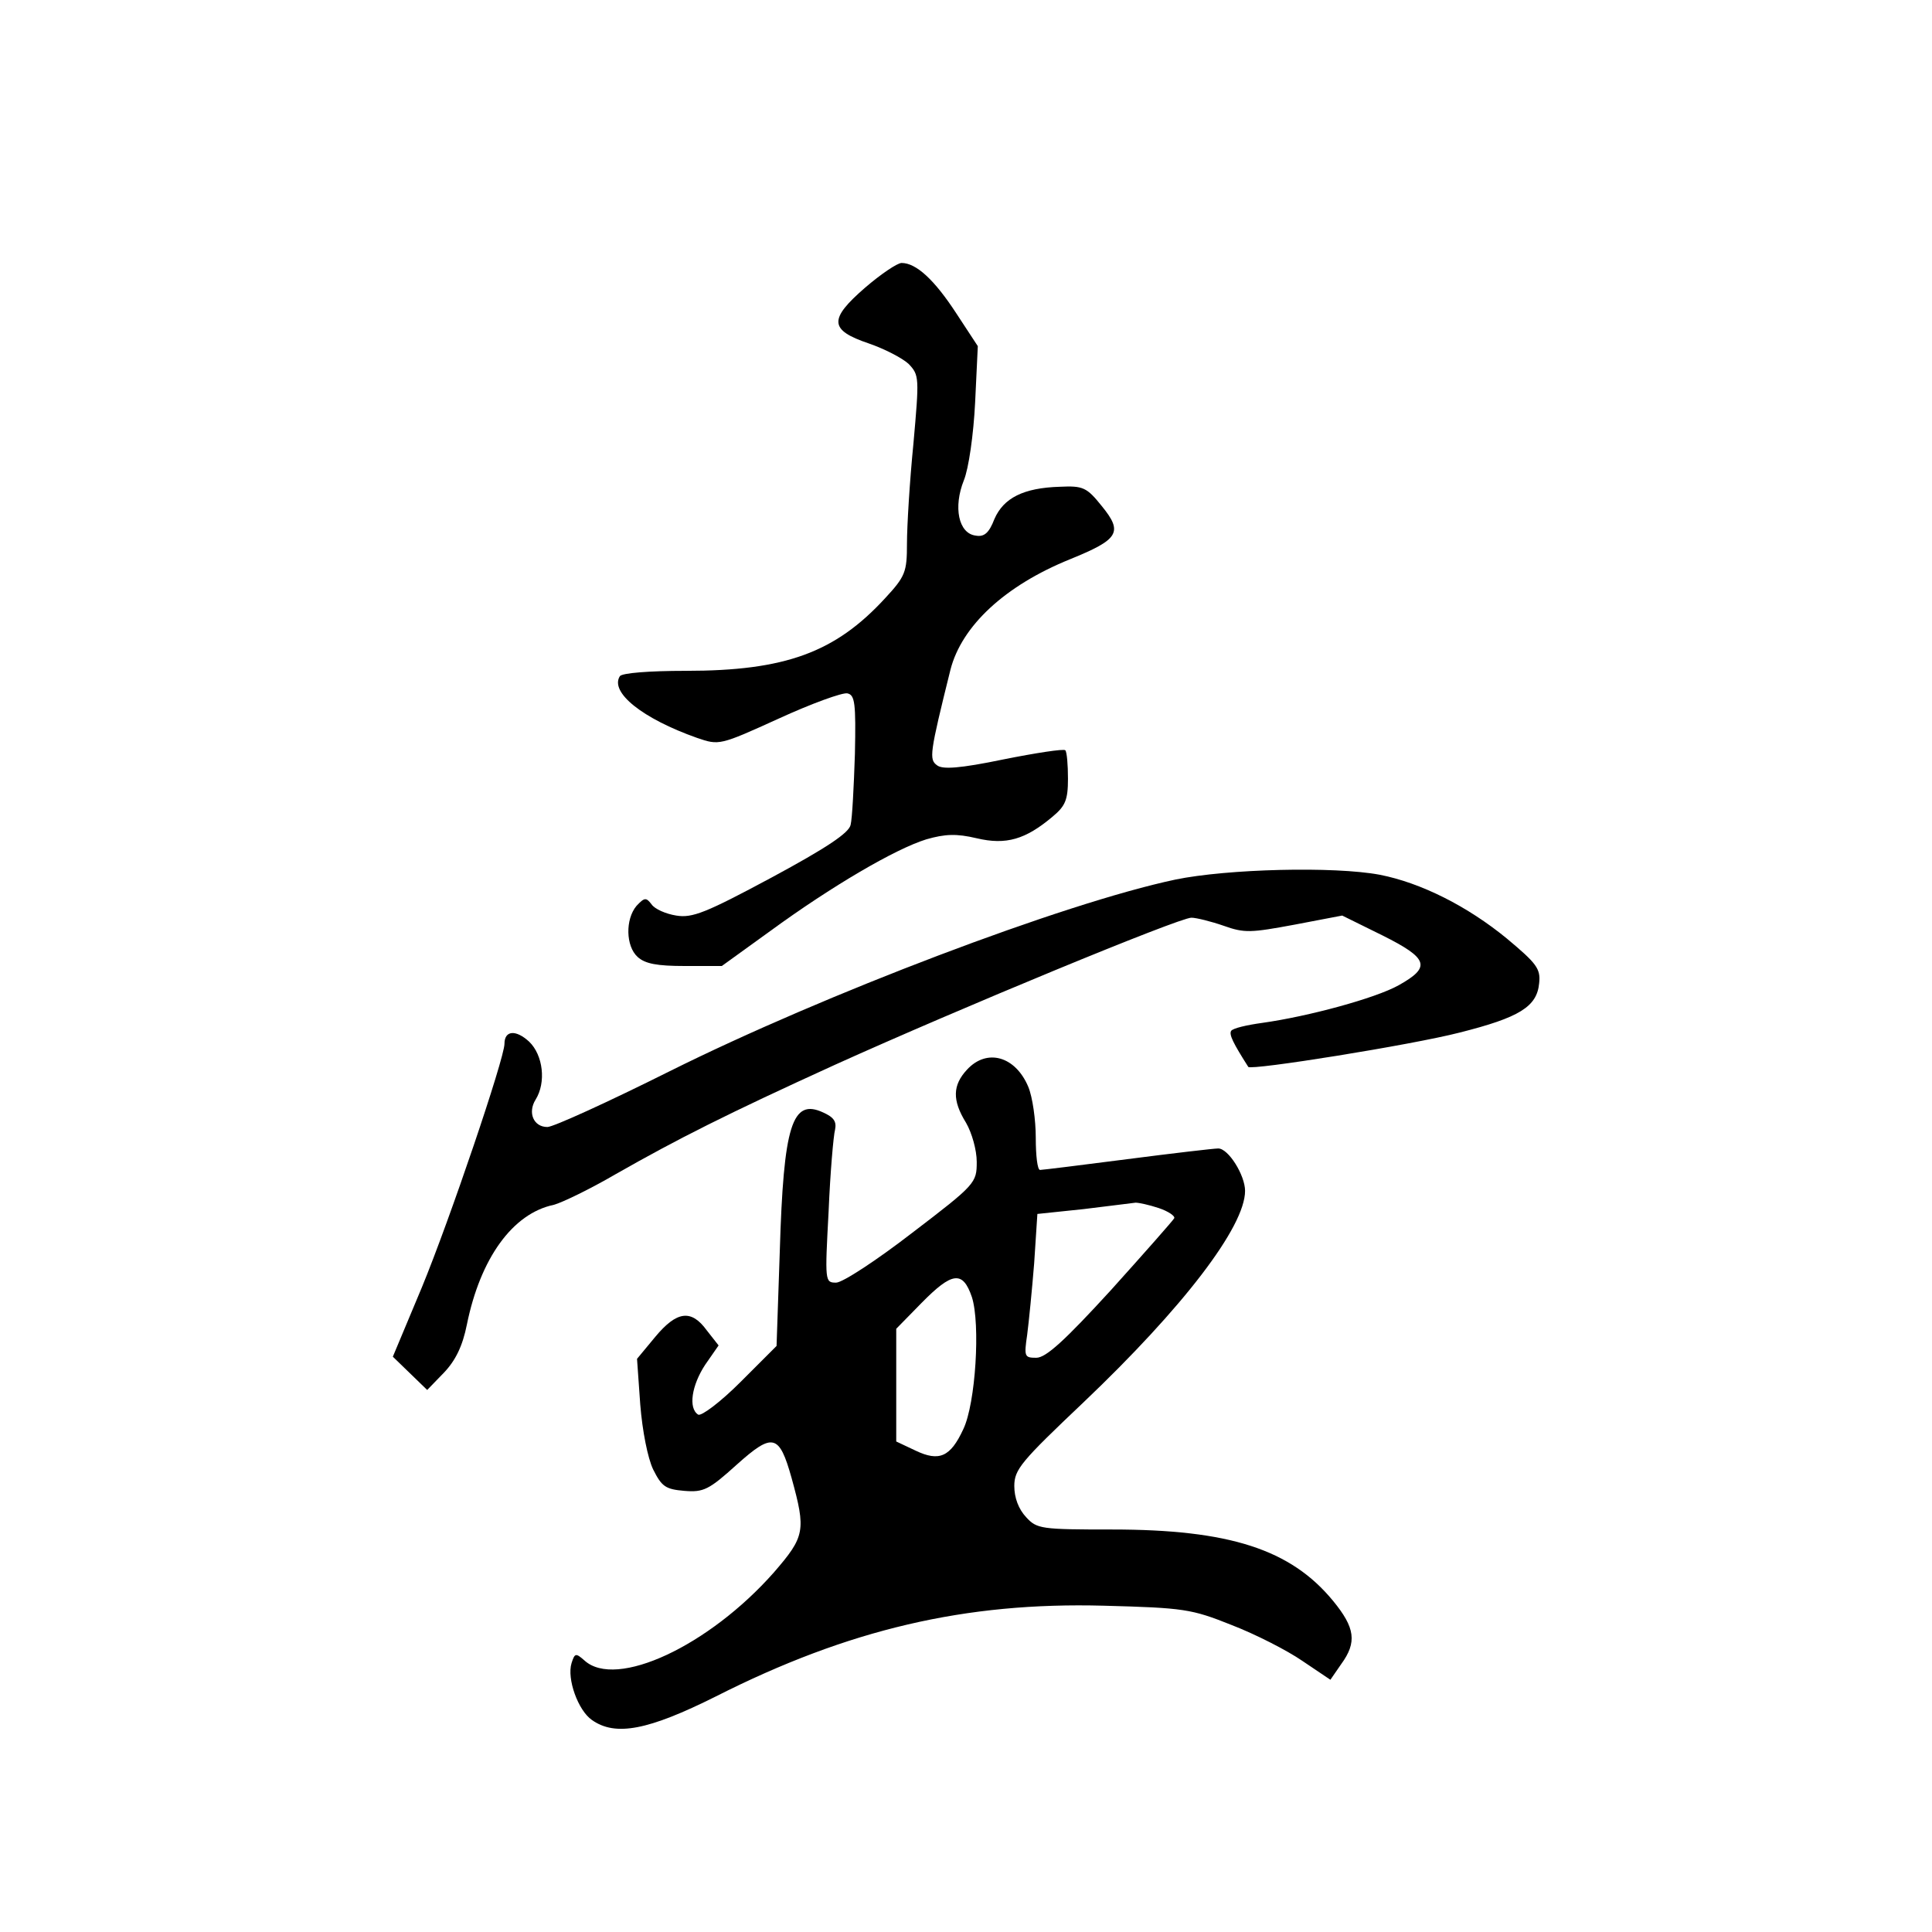 <?xml version="1.0" standalone="no"?>
<!DOCTYPE svg PUBLIC "-//W3C//DTD SVG 20010904//EN"
 "http://www.w3.org/TR/2001/REC-SVG-20010904/DTD/svg10.dtd">
<svg version="1.0" xmlns="http://www.w3.org/2000/svg"
 width="360pt" height="360pt" viewBox="0 0 360 360"
 preserveAspectRatio="xMidYMid meet">
<g transform="translate(0,360) scale(0.1,-0.1)"
fill="#000000" stroke="none">
<path d="M1612 3064 c-68 -59 -67 -79 7 -104 29 -10 62 -27 74 -38 20 -21 20
-25 9 -149 -7 -70 -12 -154 -12 -186 0 -53 -3 -61 -41 -102 -93 -101 -186
-135 -371 -135 -68 0 -119 -4 -123 -10 -19 -30 42 -79 144 -115 41 -14 42 -14
152 36 61 28 119 49 128 47 14 -3 16 -18 14 -113 -2 -61 -5 -120 -8 -132 -3
-15 -45 -43 -147 -98 -123 -66 -148 -76 -178 -71 -19 3 -40 12 -46 21 -10 13
-13 13 -28 -3 -21 -25 -20 -75 2 -95 14 -13 37 -17 88 -17 l69 0 90 65 c115
84 233 153 291 171 35 10 56 11 94 2 55 -13 91 -2 141 40 24 20 29 31 29 71 0
26 -2 50 -5 53 -3 3 -55 -5 -115 -17 -82 -17 -114 -19 -124 -11 -15 11 -14 21
25 178 21 82 102 157 223 206 91 37 99 50 59 99 -28 35 -35 38 -78 36 -68 -2
-105 -21 -122 -60 -10 -26 -19 -34 -35 -31 -32 4 -42 53 -22 103 9 22 18 85
21 145 l5 105 -40 61 c-41 63 -75 94 -102 94 -8 0 -39 -21 -68 -46z"/>
<path d="M2190 1961 c-208 -44 -655 -214 -942 -357 -114 -57 -217 -104 -228
-104 -26 0 -37 27 -22 51 20 32 14 83 -12 108 -25 23 -46 21 -46 -4 0 -27
-102 -328 -154 -454 l-54 -129 32 -31 32 -31 31 32 c22 23 35 50 43 90 25 123
85 207 162 223 15 4 67 29 115 57 116 66 207 112 409 204 230 104 641 274 664
274 9 0 37 -7 60 -15 39 -14 51 -13 132 2 l89 17 75 -37 c86 -43 91 -59 30
-93 -43 -24 -168 -58 -254 -70 -29 -4 -55 -10 -58 -15 -4 -7 4 -23 32 -67 5
-7 305 41 394 64 111 28 144 48 148 92 3 27 -5 37 -60 83 -73 60 -160 104
-237 119 -85 16 -284 11 -381 -9z"/>
<path d="M1802 1607 c-27 -29 -28 -57 -2 -99 11 -19 20 -51 20 -73 0 -39 -2
-42 -120 -132 -66 -51 -130 -93 -142 -93 -21 0 -21 2 -14 133 3 72 9 141 12
152 3 15 -2 23 -22 32 -58 27 -74 -23 -81 -259 l-6 -176 -67 -67 c-38 -38 -73
-64 -79 -61 -19 12 -12 55 13 93 l25 36 -22 28 c-29 40 -56 36 -96 -12 l-34
-41 6 -85 c4 -50 14 -100 24 -121 16 -32 23 -37 58 -40 36 -3 46 2 98 49 67
60 79 57 102 -25 27 -98 25 -109 -33 -176 -121 -137 -294 -218 -353 -164 -16
14 -18 14 -24 -5 -9 -29 12 -88 38 -106 44 -31 105 -19 231 44 247 125 465
176 723 169 149 -4 163 -6 238 -36 44 -17 103 -47 132 -67 l52 -35 20 29 c30
41 26 68 -15 118 -79 96 -193 133 -412 133 -132 0 -140 1 -160 23 -14 15 -22
36 -22 58 0 31 13 46 129 156 185 176 301 327 301 394 0 29 -31 79 -50 79 -8
0 -85 -9 -170 -20 -85 -11 -158 -20 -162 -20 -5 0 -8 27 -8 60 0 33 -6 76 -14
95 -24 57 -77 72 -114 32z m357 -258 c18 -6 31 -15 29 -19 -2 -4 -55 -64 -118
-134 -86 -94 -121 -126 -139 -126 -22 0 -23 2 -17 43 3 23 9 83 13 133 l6 92
86 9 c47 6 91 11 97 12 6 0 25 -4 43 -10z m-348 -166 c16 -50 7 -198 -16 -246
-24 -52 -45 -61 -89 -40 l-36 17 0 105 0 105 47 48 c57 58 77 61 94 11z"/>
</g>
</svg>
